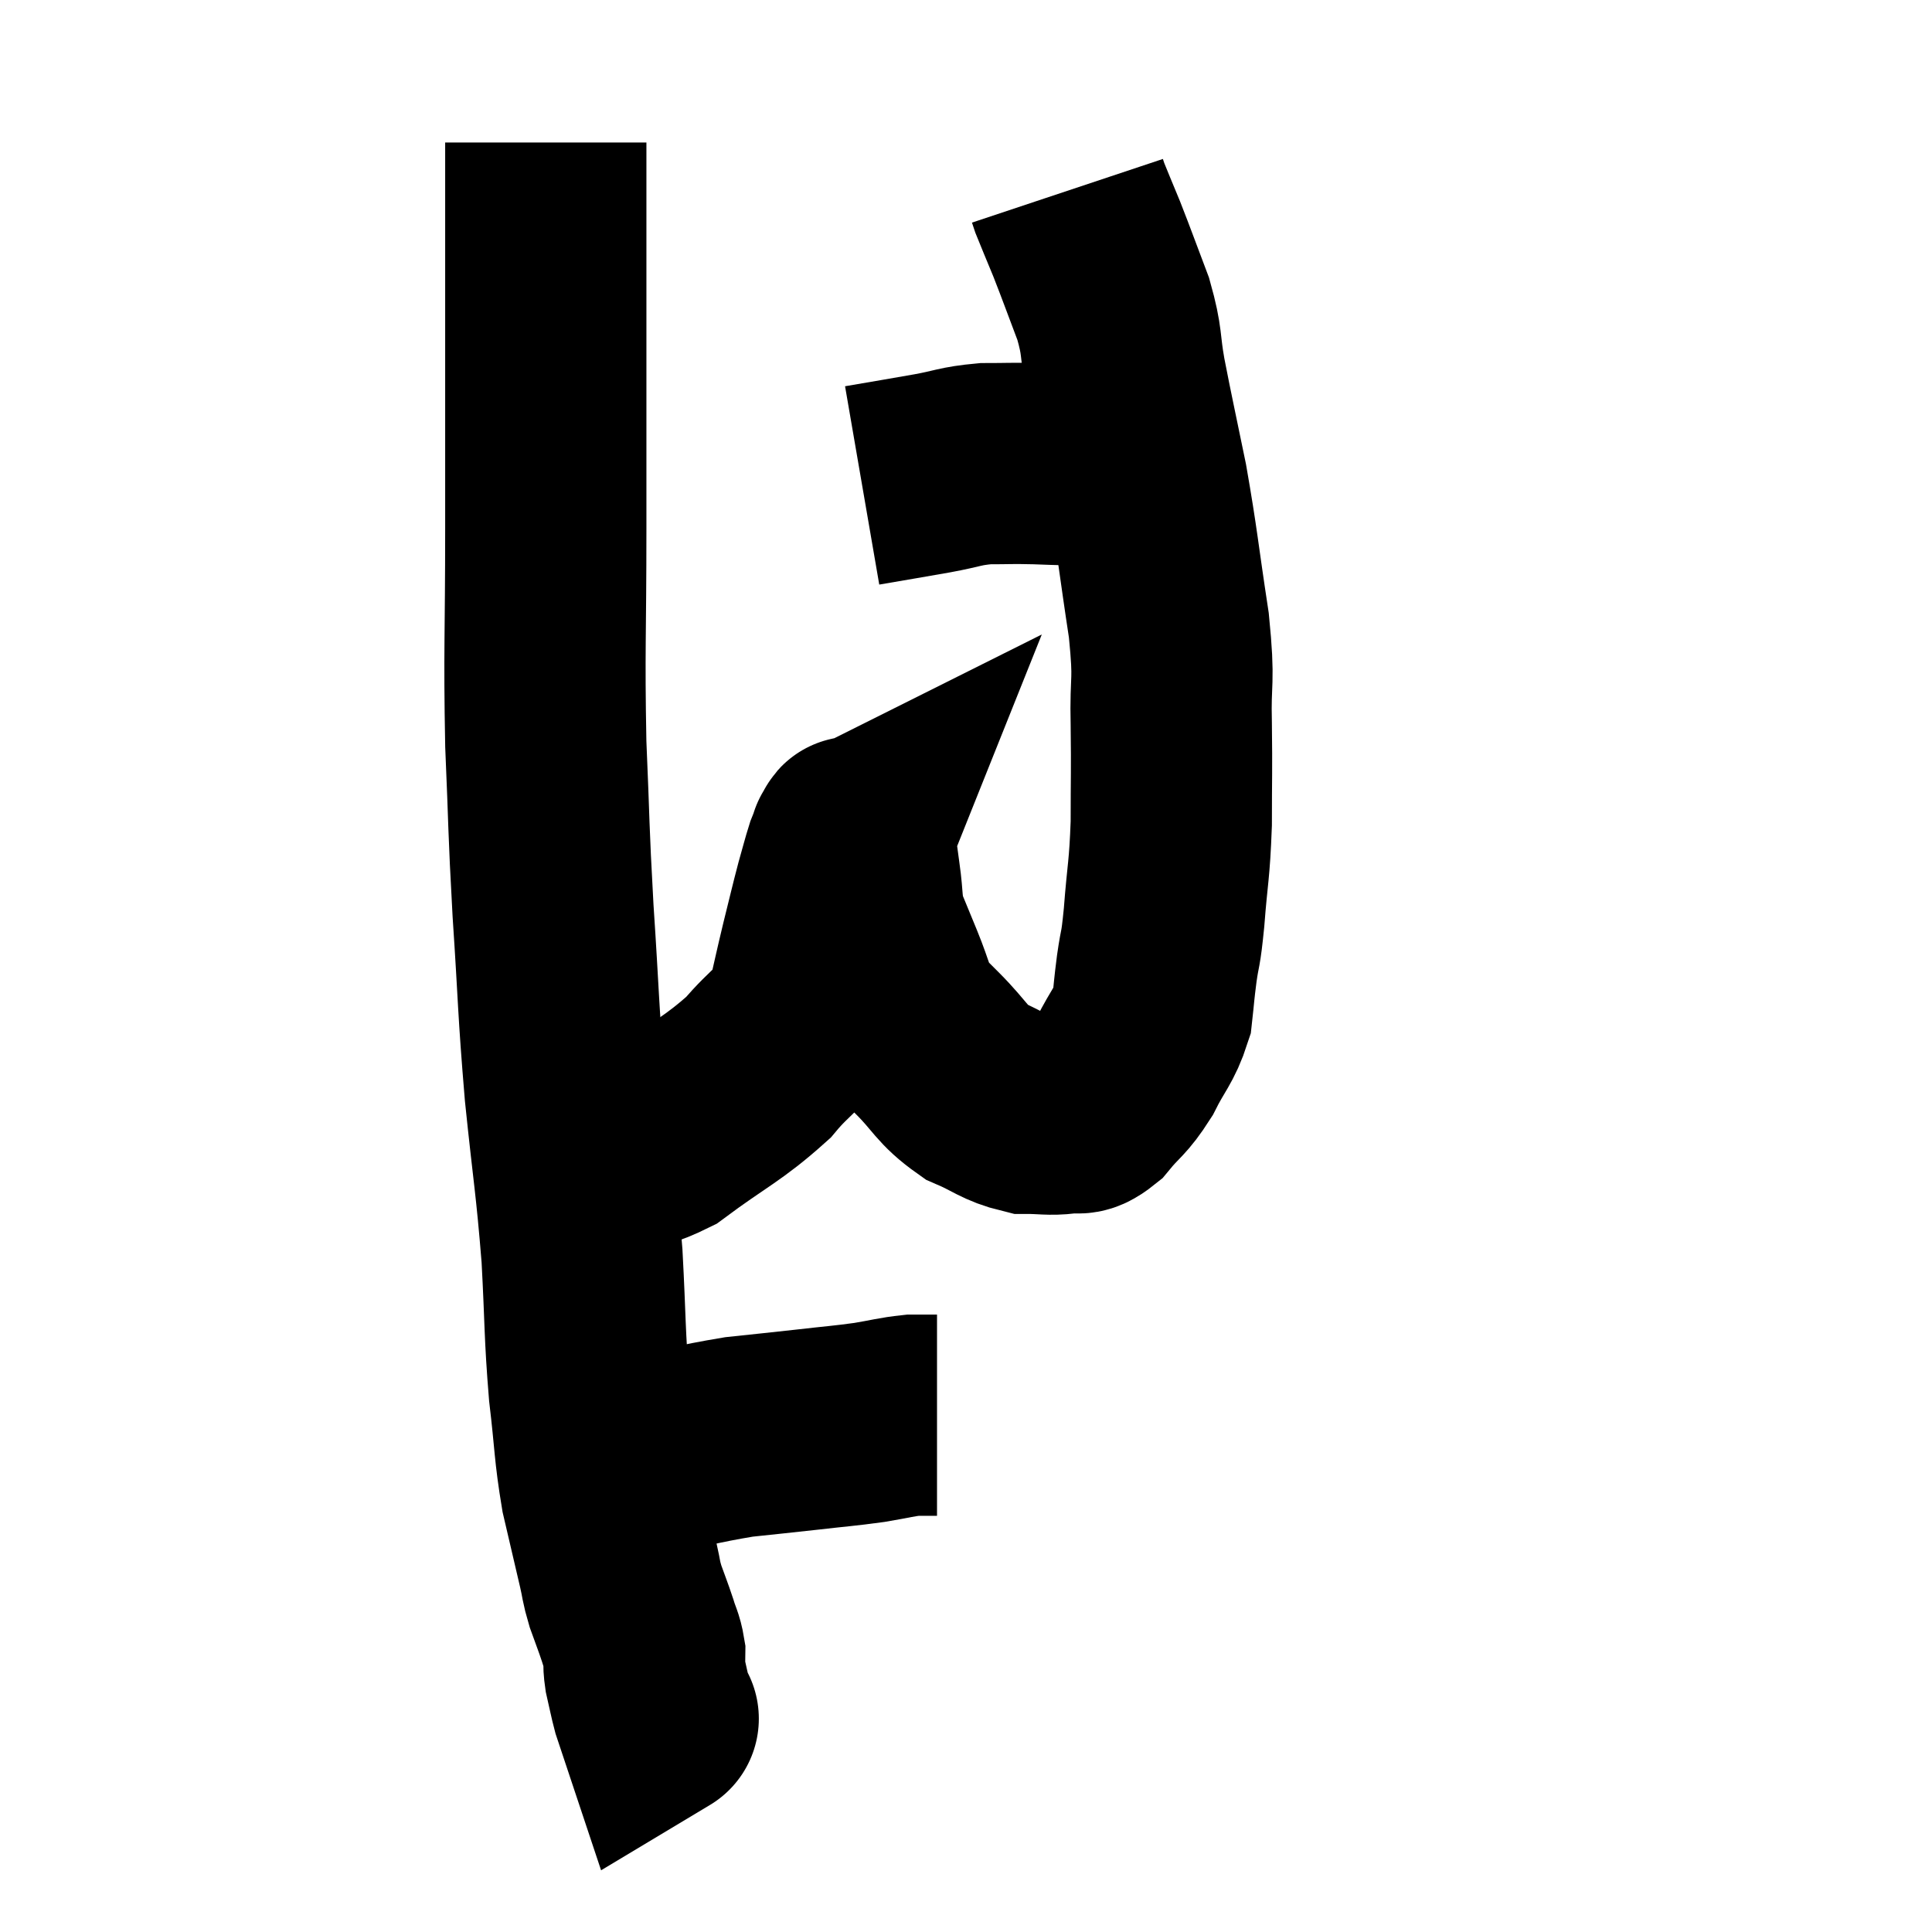 <svg width="48" height="48" viewBox="0 0 48 48" xmlns="http://www.w3.org/2000/svg"><path d="M 13.56 3.54 C 13.56 4.86, 13.56 3.78, 13.56 6.18 C 13.56 9.66, 13.56 10.065, 13.56 13.14 C 13.56 15.81, 13.515 16.11, 13.56 18.48 C 13.65 20.55, 13.62 20.46, 13.74 22.62 C 13.89 24.87, 13.86 24.975, 14.04 27.12 C 14.25 29.16, 14.31 29.34, 14.46 31.2 C 14.55 32.88, 14.52 33.09, 14.64 34.56 C 14.79 35.82, 14.76 36, 14.94 37.08 C 15.15 37.98, 15.21 38.235, 15.36 38.88 C 15.45 39.27, 15.42 39.255, 15.54 39.66 C 15.69 40.08, 15.72 40.14, 15.84 40.5 C 15.93 40.8, 15.975 40.83, 16.02 41.1 C 16.02 41.34, 15.975 41.265, 16.02 41.58 C 16.11 41.97, 16.125 42.075, 16.2 42.36 C 16.26 42.54, 16.29 42.63, 16.32 42.72 C 16.32 42.72, 16.395 42.675, 16.32 42.72 L 16.02 42.9" fill="none" stroke="black" stroke-width="5"></path><path d="M 14.7 36.24 C 15.21 36.24, 14.805 36.375, 15.72 36.24 C 17.04 35.97, 17.28 35.88, 18.36 35.7 C 19.2 35.61, 19.23 35.61, 20.04 35.52 C 20.82 35.43, 20.94 35.43, 21.6 35.34 C 22.14 35.25, 22.26 35.205, 22.68 35.16 C 22.98 35.16, 23.13 35.16, 23.28 35.16 C 23.28 35.16, 23.28 35.16, 23.28 35.16 L 23.28 35.16" fill="none" stroke="black" stroke-width="5"></path><path d="M 14.04 28.56 C 14.37 28.56, 14.085 28.635, 14.7 28.56 C 15.6 28.41, 15.465 28.77, 16.5 28.26 C 17.67 27.39, 17.955 27.315, 18.84 26.52 C 19.44 25.8, 19.65 25.83, 20.04 25.08 C 20.22 24.3, 20.22 24.27, 20.4 23.52 C 20.58 22.8, 20.61 22.65, 20.76 22.08 C 20.88 21.66, 20.91 21.525, 21 21.24 C 21.06 21.09, 21.09 21.015, 21.12 20.94 C 21.12 20.94, 21.09 20.955, 21.12 20.94 C 21.18 20.91, 21.18 20.67, 21.24 20.88 C 21.3 21.33, 21.285 21.24, 21.36 21.78 C 21.45 22.41, 21.39 22.47, 21.54 23.04 C 21.75 23.55, 21.72 23.475, 21.96 24.06 C 22.23 24.72, 22.23 24.915, 22.5 25.38 C 22.77 25.65, 22.605 25.485, 23.04 25.92 C 23.64 26.52, 23.625 26.685, 24.24 27.12 C 24.87 27.39, 24.945 27.525, 25.5 27.66 C 25.98 27.66, 26.055 27.705, 26.46 27.66 C 26.79 27.57, 26.745 27.78, 27.12 27.48 C 27.54 26.97, 27.585 27.045, 27.96 26.46 C 28.29 25.8, 28.425 25.74, 28.62 25.14 C 28.68 24.6, 28.665 24.645, 28.74 24.06 C 28.83 23.43, 28.83 23.7, 28.92 22.8 C 29.01 21.63, 29.055 21.66, 29.1 20.46 C 29.1 19.23, 29.115 19.23, 29.1 18 C 29.07 16.77, 29.19 17.04, 29.04 15.54 C 28.77 13.77, 28.77 13.545, 28.5 12 C 28.23 10.68, 28.17 10.44, 27.96 9.36 C 27.81 8.52, 27.9 8.535, 27.66 7.68 C 27.33 6.81, 27.27 6.63, 27 5.94 C 26.79 5.43, 26.7 5.22, 26.58 4.92 C 26.55 4.83, 26.535 4.785, 26.52 4.74 C 26.52 4.74, 26.52 4.74, 26.52 4.74 C 26.52 4.74, 26.52 4.74, 26.52 4.74 C 26.52 4.74, 26.52 4.74, 26.52 4.74 C 26.52 4.74, 26.52 4.74, 26.52 4.74 C 26.52 4.74, 26.52 4.74, 26.52 4.74 L 26.52 4.74" fill="none" stroke="black" stroke-width="5"></path><path d="M 21.42 12.06 C 22.29 11.91, 22.395 11.895, 23.16 11.76 C 23.82 11.64, 23.835 11.58, 24.48 11.52 C 25.11 11.52, 25.08 11.505, 25.74 11.52 C 26.43 11.55, 26.58 11.535, 27.12 11.58 C 27.51 11.64, 27.63 11.67, 27.9 11.7 C 28.05 11.7, 28.125 11.7, 28.2 11.7 C 28.2 11.7, 28.2 11.7, 28.2 11.7 L 28.2 11.7" fill="none" stroke="black" stroke-width="5"></path></svg>